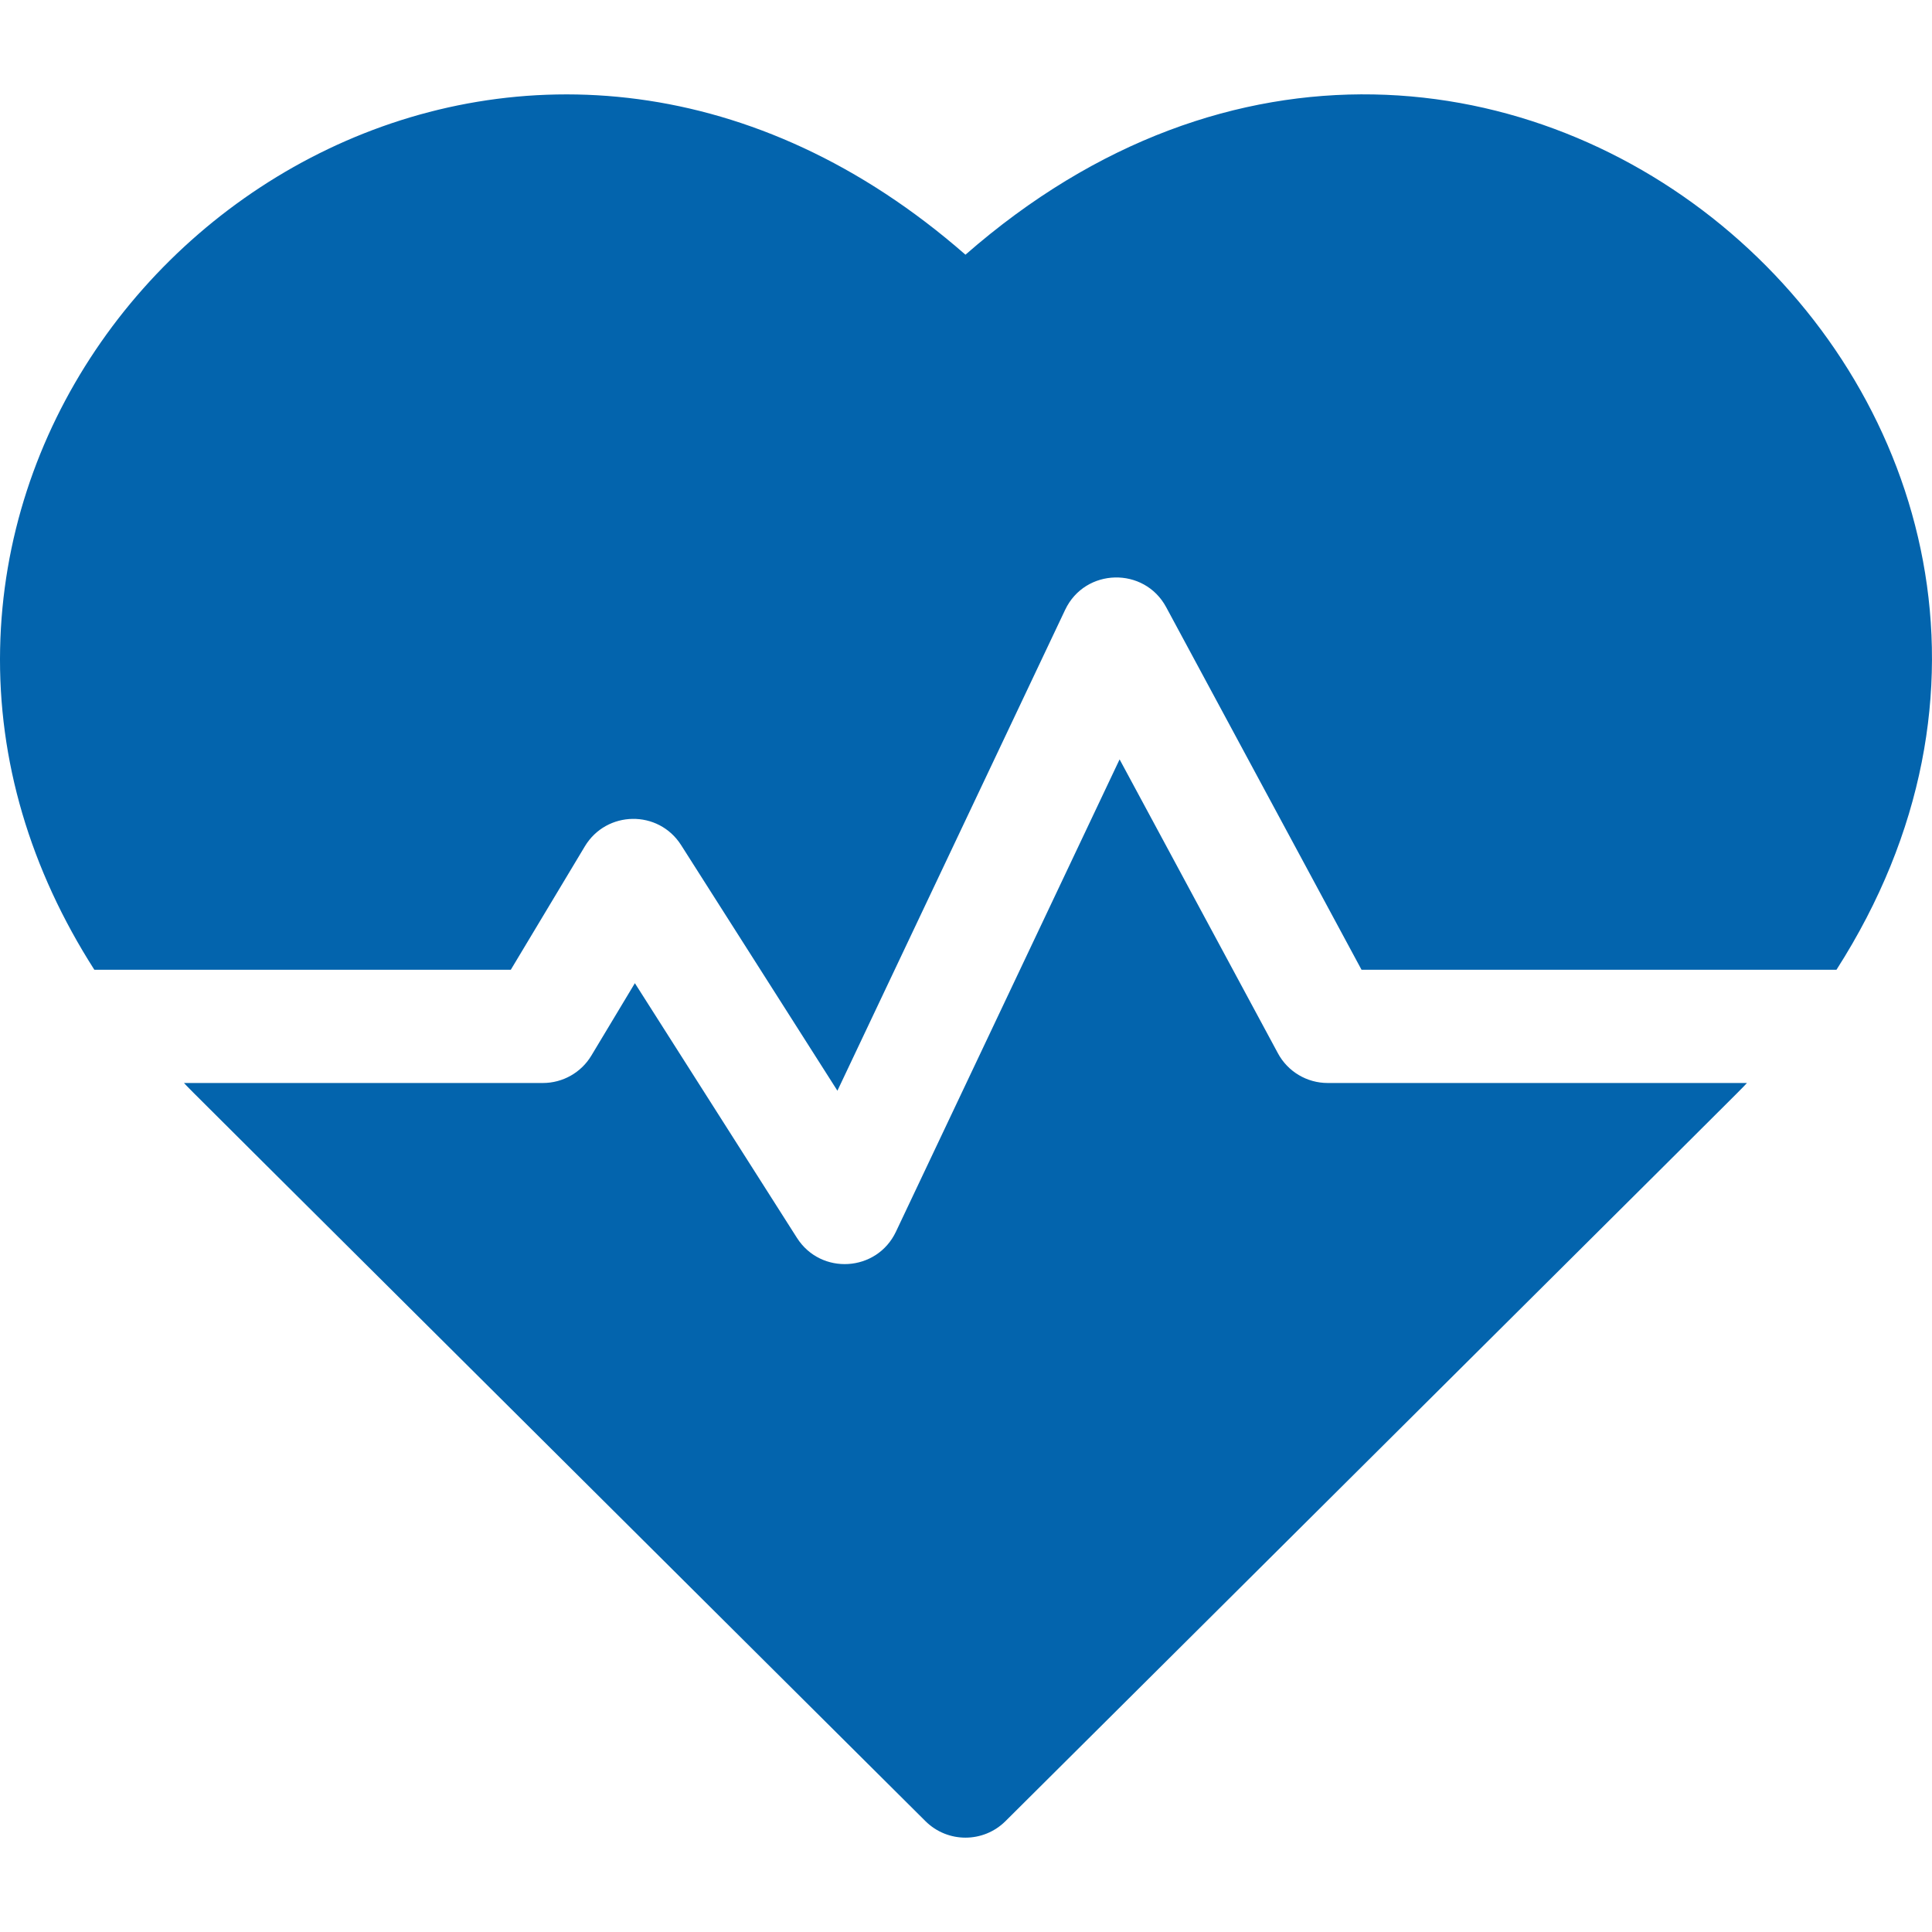 <svg width="18" height="18" viewBox="0 0 18 18" fill="none" xmlns="http://www.w3.org/2000/svg">
<g clip-path="url(#clip0_3413_12347)">
<path d="M8.995 2.373C5.071 -1.059 0.083 1.956 0.001 6.044C-0.02 7.085 0.281 8.1 0.879 9.035H4.759L5.449 7.885C5.65 7.551 6.134 7.541 6.346 7.874L7.802 10.162L9.924 5.681C10.11 5.29 10.661 5.278 10.865 5.657L12.685 9.035H17.11C20.389 3.912 13.909 -1.926 8.995 2.373Z" fill="#0364AD"/>
<path d="M11.906 9.813L10.431 7.075L8.347 11.476C8.169 11.851 7.648 11.883 7.425 11.533L5.915 9.16L5.51 9.834C5.415 9.993 5.243 10.09 5.058 10.09H1.714C1.819 10.2 1.26 9.642 8.623 16.968C8.829 17.172 9.161 17.172 9.367 16.968C16.617 9.755 16.172 10.2 16.276 10.09H12.37C12.176 10.09 11.998 9.984 11.906 9.813Z" fill="#0364AD"/>
</g>
<defs>
<clipPath id="clip0_3413_12347">
<rect width="18" height="18" fill="white"/>
</clipPath>
</defs>
</svg>
